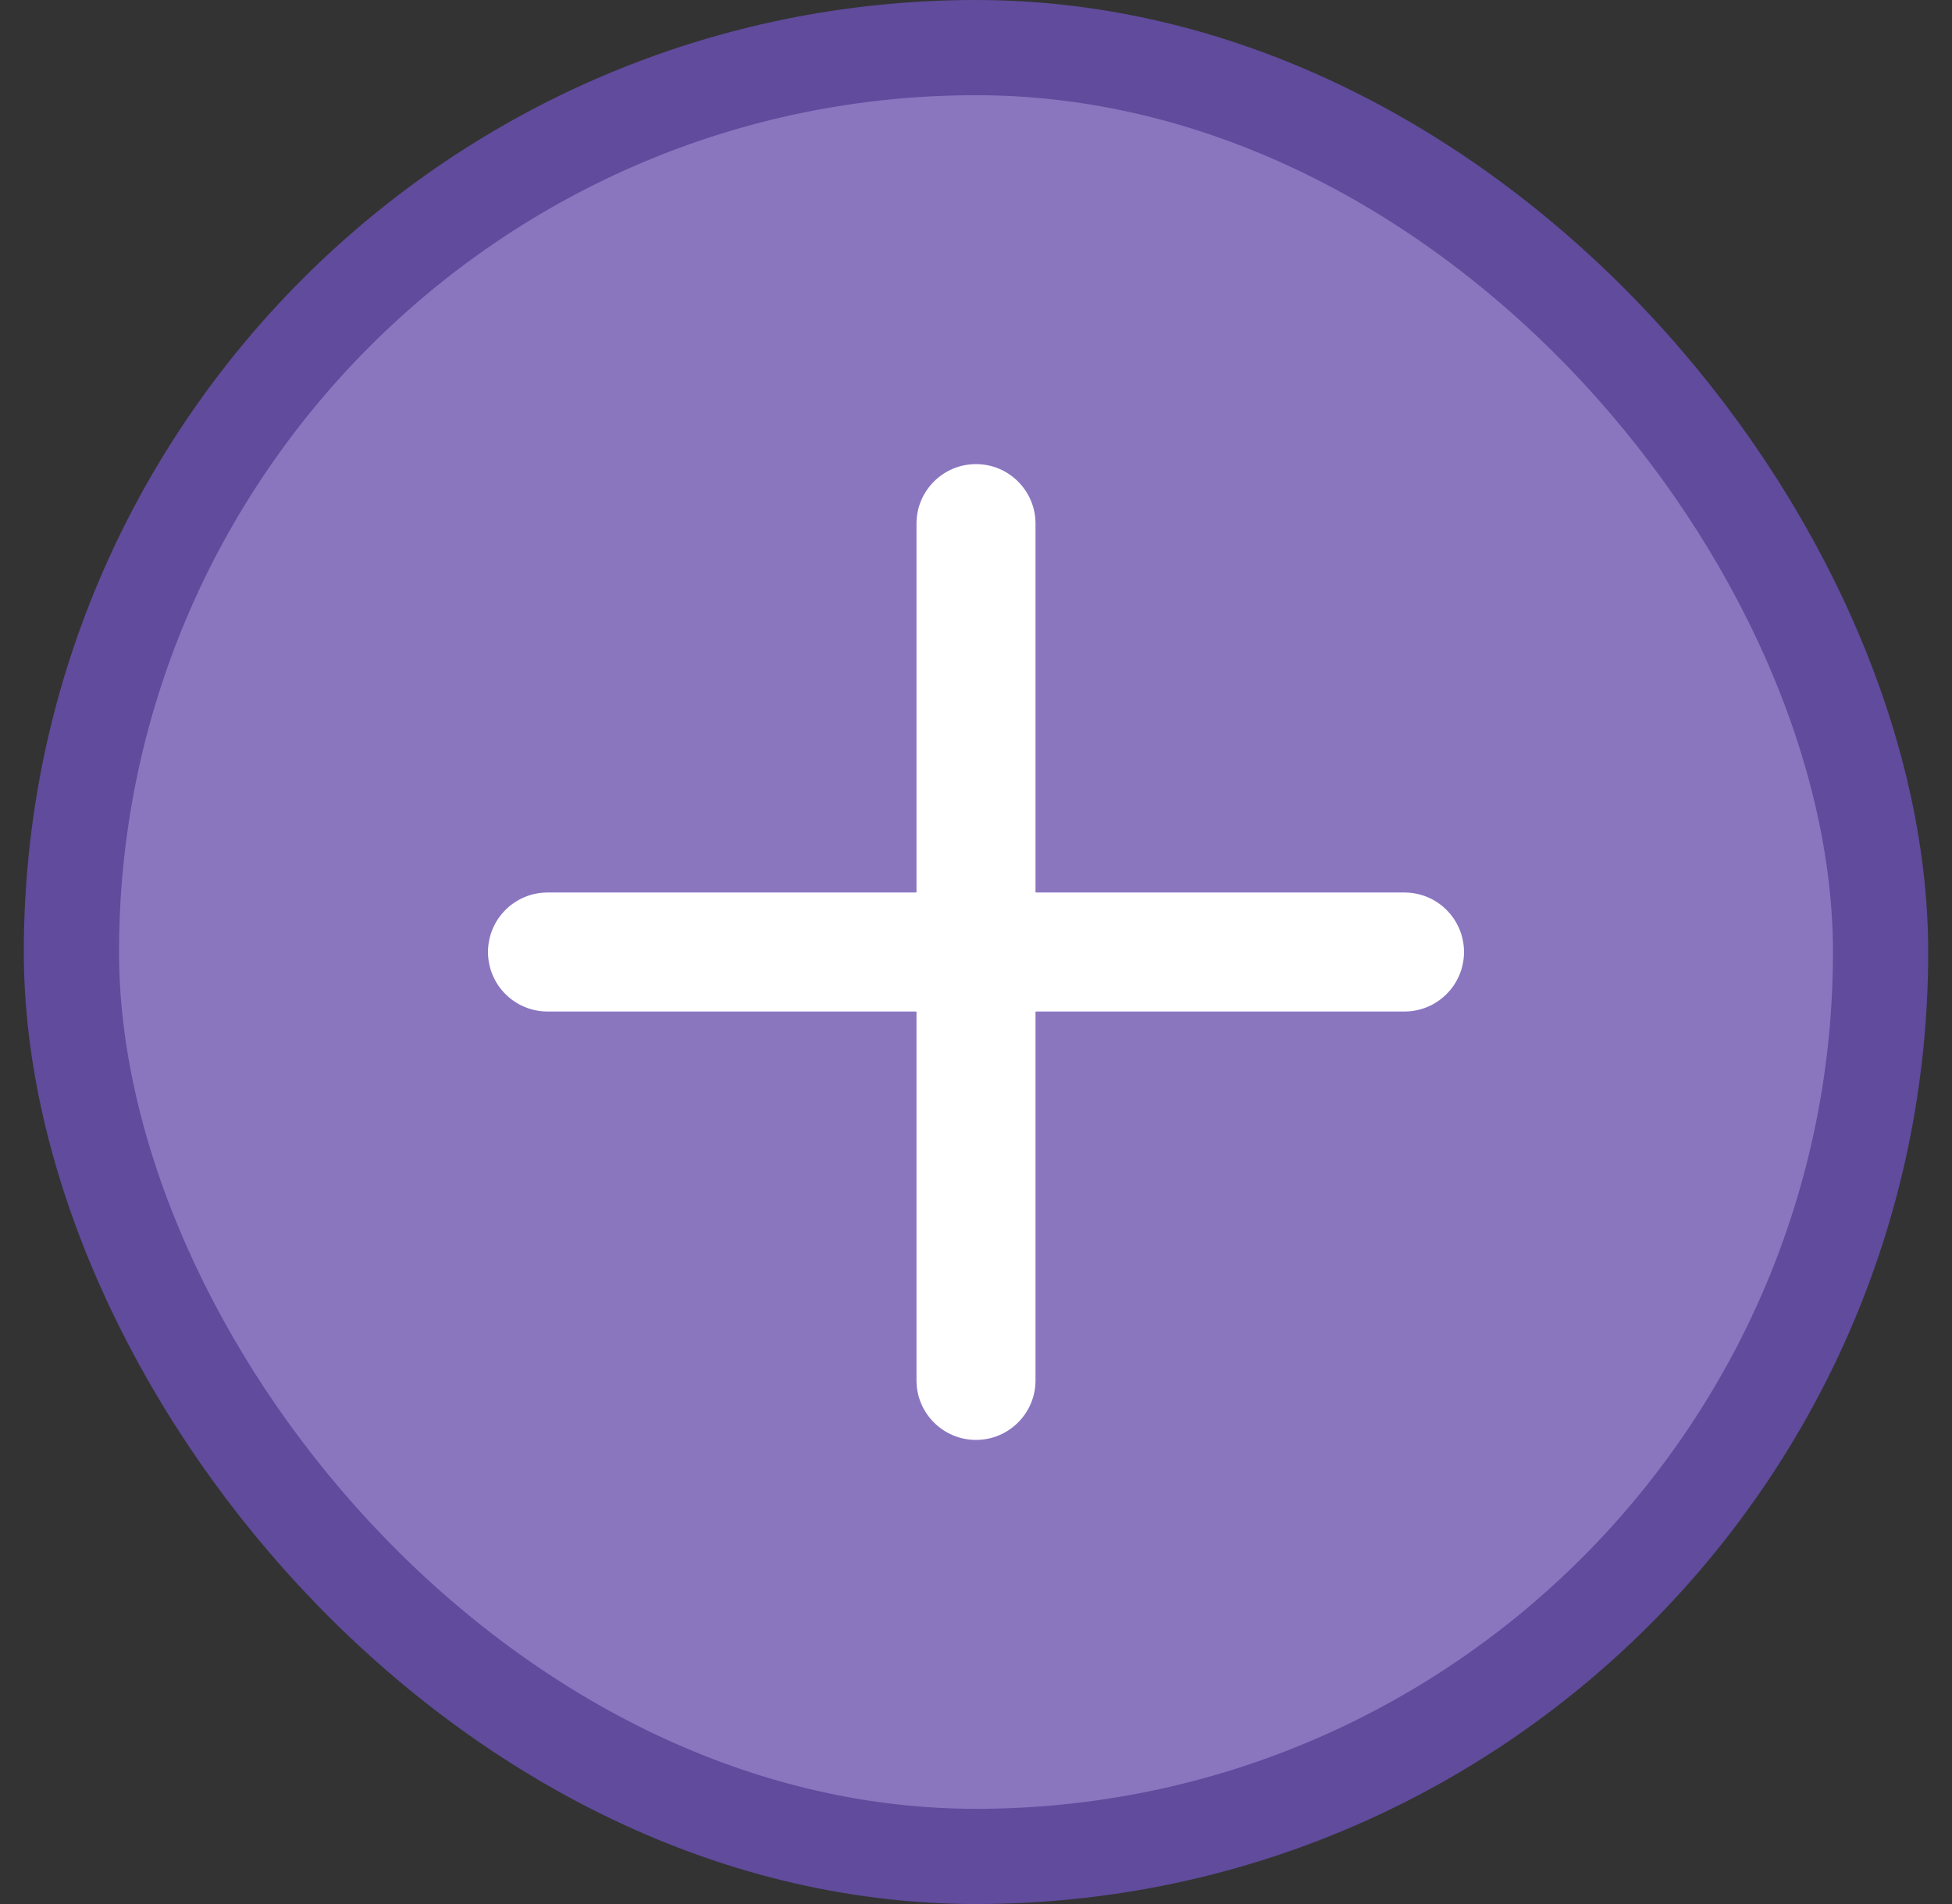<svg width="41" height="40" viewBox="0 0 41 40" fill="none" xmlns="http://www.w3.org/2000/svg">
<rect x="0" y="0" width="41" height="40" fill="#333333" stroke="none"/>
<rect x="1.5" y="1" width="38" height="38" rx="19" fill="#8976BF"/>
<path fill-rule="evenodd" clip-rule="evenodd" d="M20.5 9.75C19.81 9.75 19.25 10.31 19.25 11V18.75H11.5C10.81 18.75 10.25 19.31 10.25 20C10.25 20.69 10.81 21.25 11.5 21.25H19.25V29C19.25 29.69 19.81 30.25 20.5 30.25C21.19 30.25 21.75 29.69 21.75 29V21.25H29.5C30.19 21.25 30.75 20.69 30.75 20C30.75 19.31 30.19 18.75 29.5 18.75H21.75V11C21.75 10.31 21.19 9.75 20.5 9.75Z" fill="white"/>
<rect x="1.5" y="1" width="38" height="38" rx="19" stroke="#604B9C" stroke-width="2"/>
</svg>
